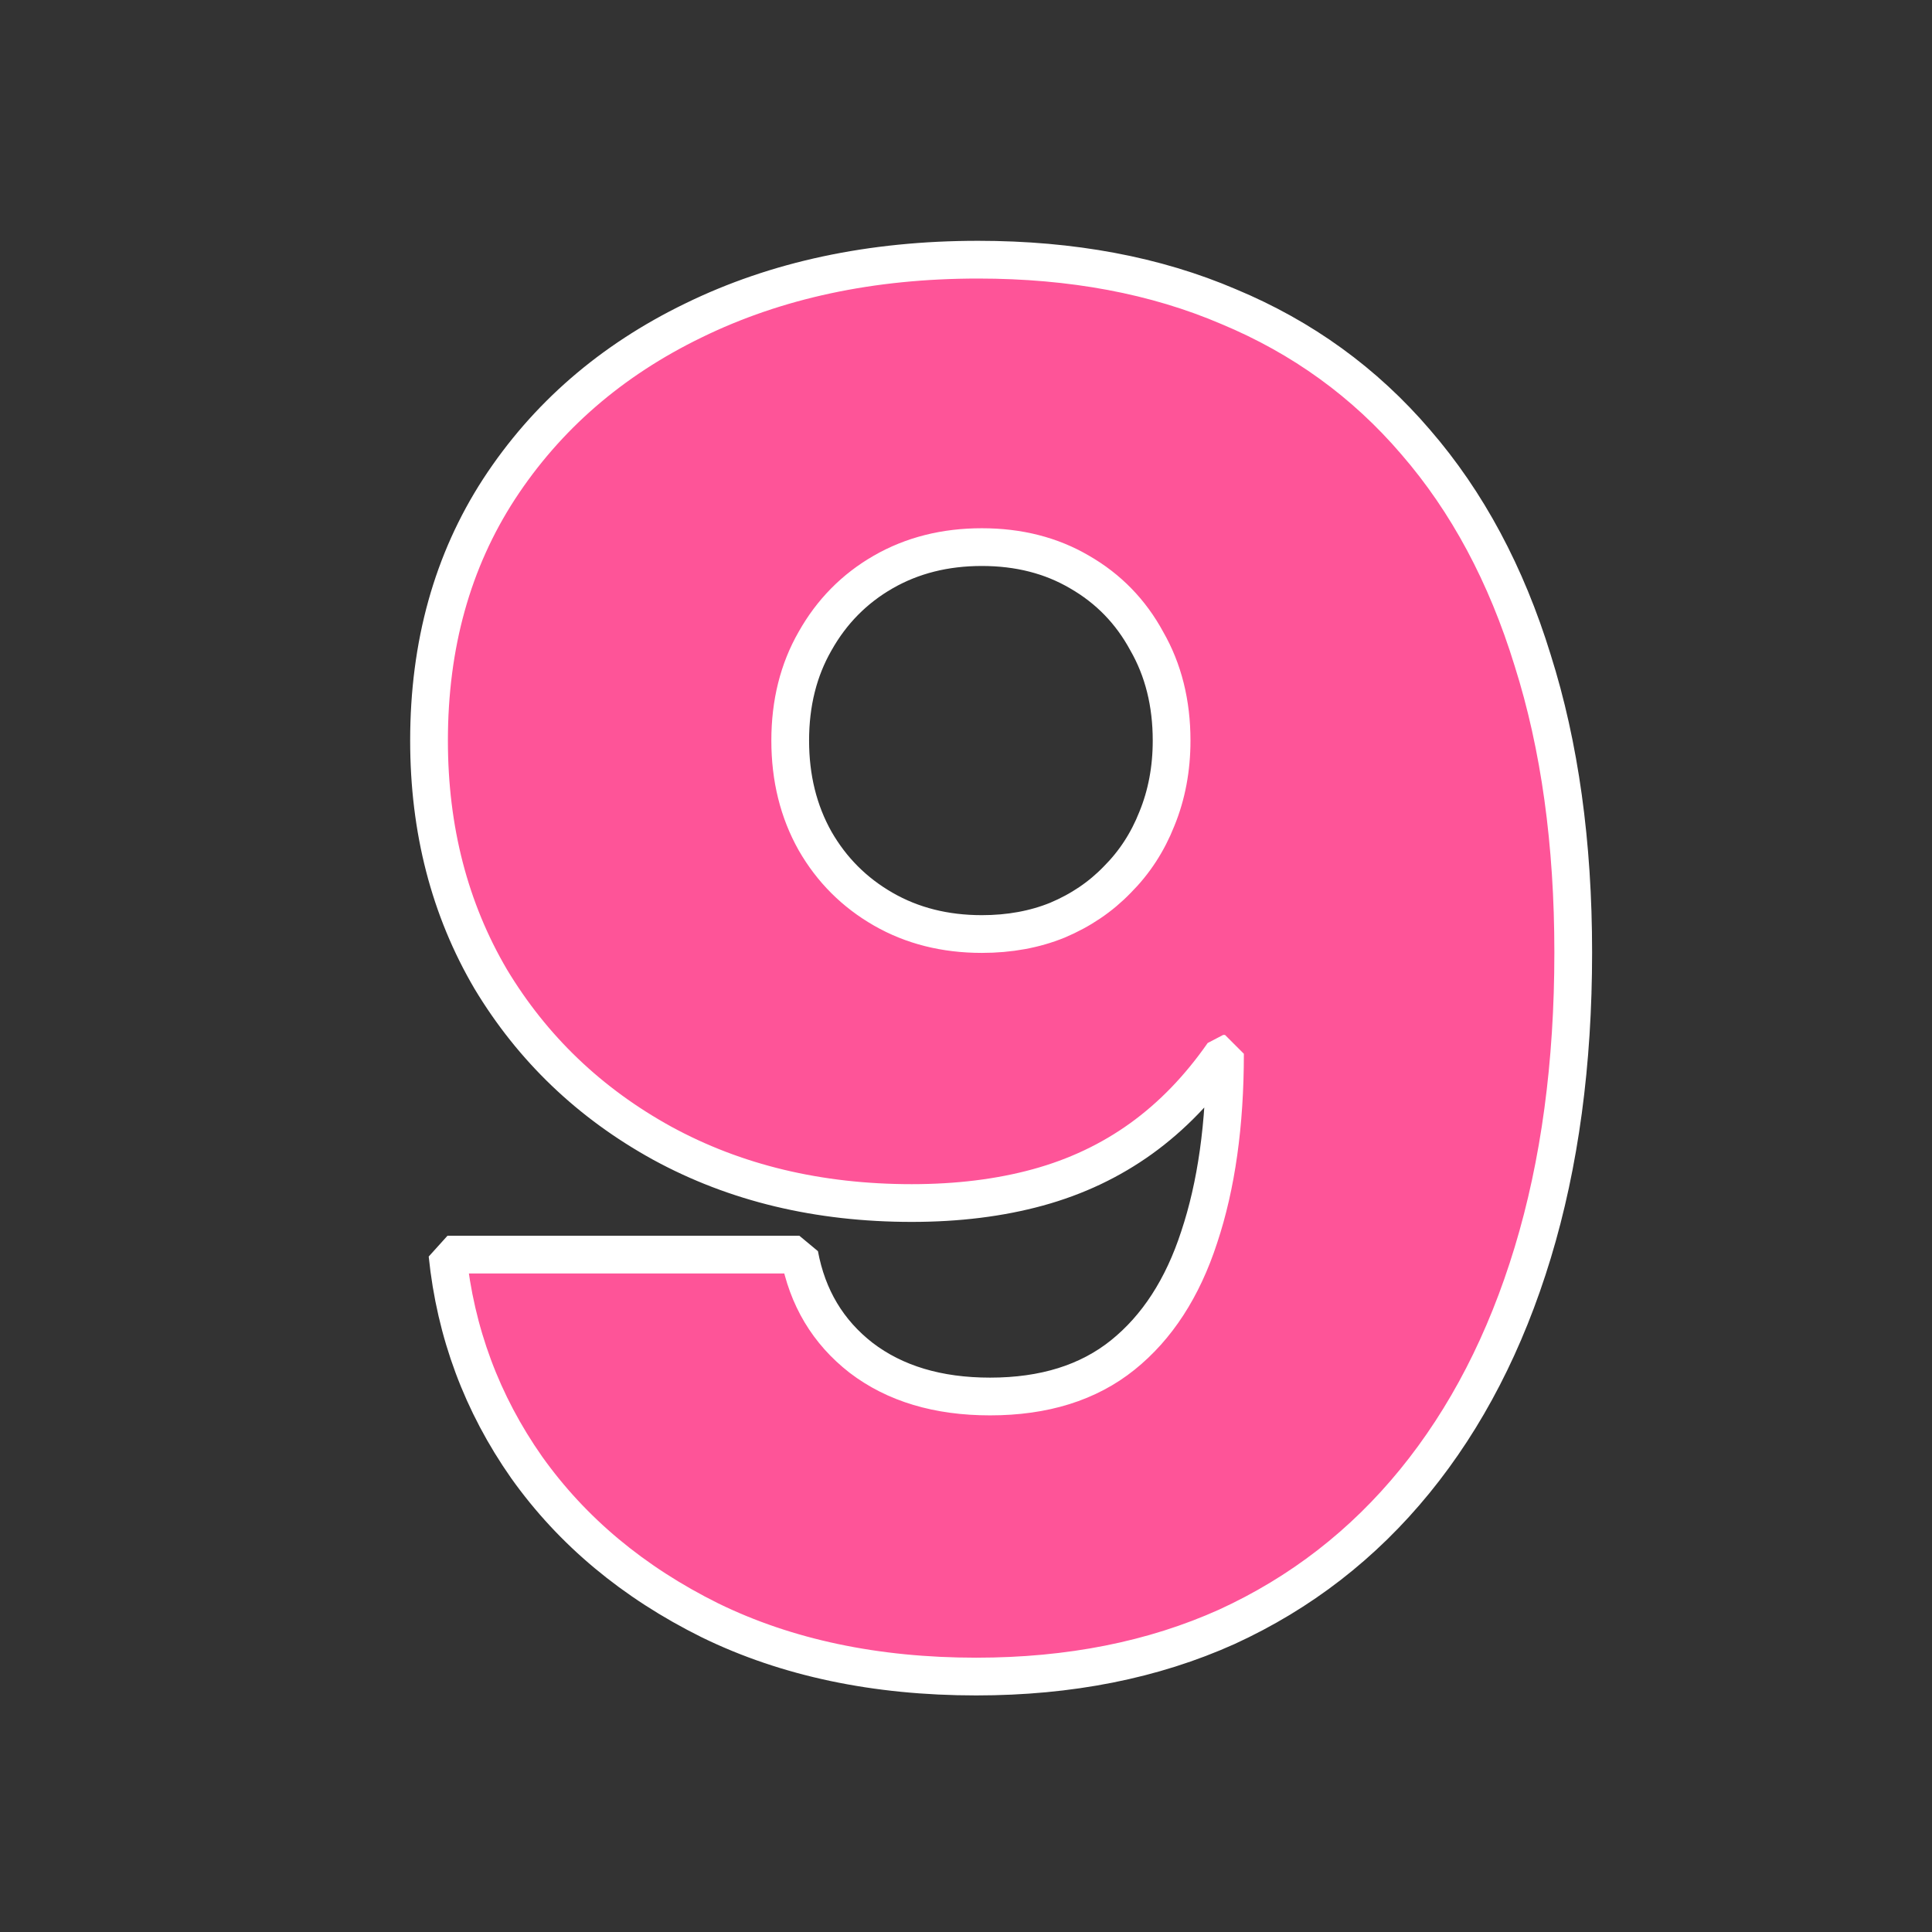 <?xml version="1.0" encoding="UTF-8" standalone="no"?>
<!-- Created with Inkscape (http://www.inkscape.org/) -->

<svg
   width="512"
   height="512"
   viewBox="0 0 135.467 135.467"
   version="1.1"
   id="svg1"
   inkscape:export-filename="8.svg"
   inkscape:export-xdpi="96"
   inkscape:export-ydpi="96"
   sodipodi:docname="9.svg"
   inkscape:version="1.4.2 (ebf0e940d0, 2025-05-08)"
   xmlns:inkscape="http://www.inkscape.org/namespaces/inkscape"
   xmlns:sodipodi="http://sodipodi.sourceforge.net/DTD/sodipodi-0.dtd"
   xmlns="http://www.w3.org/2000/svg"
   xmlns:svg="http://www.w3.org/2000/svg">
  <rect x="0" y="0" width="135.467" height="135.467" fill="#333333" stroke="none"/>
  <sodipodi:namedview
     id="namedview1"
     pagecolor="#505050"
     bordercolor="#eeeeee"
     borderopacity="1"
     inkscape:showpageshadow="0"
     inkscape:pageopacity="0"
     inkscape:pagecheckerboard="0"
     inkscape:deskcolor="#505050"
     inkscape:document-units="px"
     inkscape:zoom="0.63411459"
     inkscape:cx="119.85215"
     inkscape:cy="235.7618"
     inkscape:window-width="1366"
     inkscape:window-height="696"
     inkscape:window-x="0"
     inkscape:window-y="0"
     inkscape:window-maximized="1"
     inkscape:current-layer="layer1">
    <inkscape:page
       x="0"
       y="0"
       width="135.467"
       height="135.467"
       id="page2"
       margin="0"
       bleed="0" />
  </sodipodi:namedview>
  <defs
     id="defs1">
    <rect
       x="-20.741"
       y="-6.914"
       width="625.675"
       height="708.638"
       id="rect3" />
  </defs>
  <g
     inkscape:label="Camada 1"
     inkscape:groupmode="layer"
     id="layer1">
    <path
       d="m 68.454,117.556 q -10.594,0 -18.668,-3.94 -8.074,-4.005 -12.855,-10.723 -4.715,-6.718 -5.555,-14.922 h 24.675 q 0.84,4.522 4.328,7.235 3.553,2.713 9.043,2.713 5.684,0 9.302,-2.907 3.617,-2.907 5.361,-8.268 1.809,-5.426 1.809,-12.855 h -0.129 q -2.519,3.617 -5.749,5.943 -3.23,2.325 -7.235,3.424 -4.005,1.098 -8.85,1.098 -9.819,0 -17.505,-4.199 -7.622,-4.199 -12.015,-11.498 -4.328,-7.364 -4.328,-16.73 0,-10.077 4.909,-17.635 4.974,-7.622 13.63,-11.821 8.72,-4.263 19.96,-4.263 9.883,0 17.57,3.294 7.751,3.23 13.113,9.496 5.426,6.266 8.204,15.309 2.842,8.979 2.842,20.477 0,11.692 -2.842,21.058 -2.842,9.366 -8.268,16.02 -5.426,6.653 -13.177,10.206 -7.751,3.488 -17.57,3.488 z m 0.388,-52.064 q 2.907,0 5.297,-0.969 2.455,-1.034 4.199,-2.842 1.809,-1.809 2.778,-4.263 1.034,-2.519 1.034,-5.491 0,-3.94 -1.744,-6.976 -1.679,-3.101 -4.715,-4.845 -2.971,-1.744 -6.847,-1.744 -3.876,0 -6.912,1.744 -3.036,1.744 -4.78,4.845 -1.744,3.036 -1.744,6.976 0,3.94 1.744,7.041 1.744,3.036 4.78,4.78 3.036,1.744 6.912,1.744 z"
       id="text3"
       style="font-weight:900;font-size:500px;font-family:'Adwaita Sans';-inkscape-font-specification:'Adwaita Sans Heavy';letter-spacing:8.43px;word-spacing:0.74px;white-space:pre;fill:#ff5599;fill-opacity:0.996;stroke:#ffffff;stroke-width:2.646;stroke-linecap:round;stroke-linejoin:bevel;paint-order:stroke fill markers"
       aria-label="9" />
  </g>
</svg>

